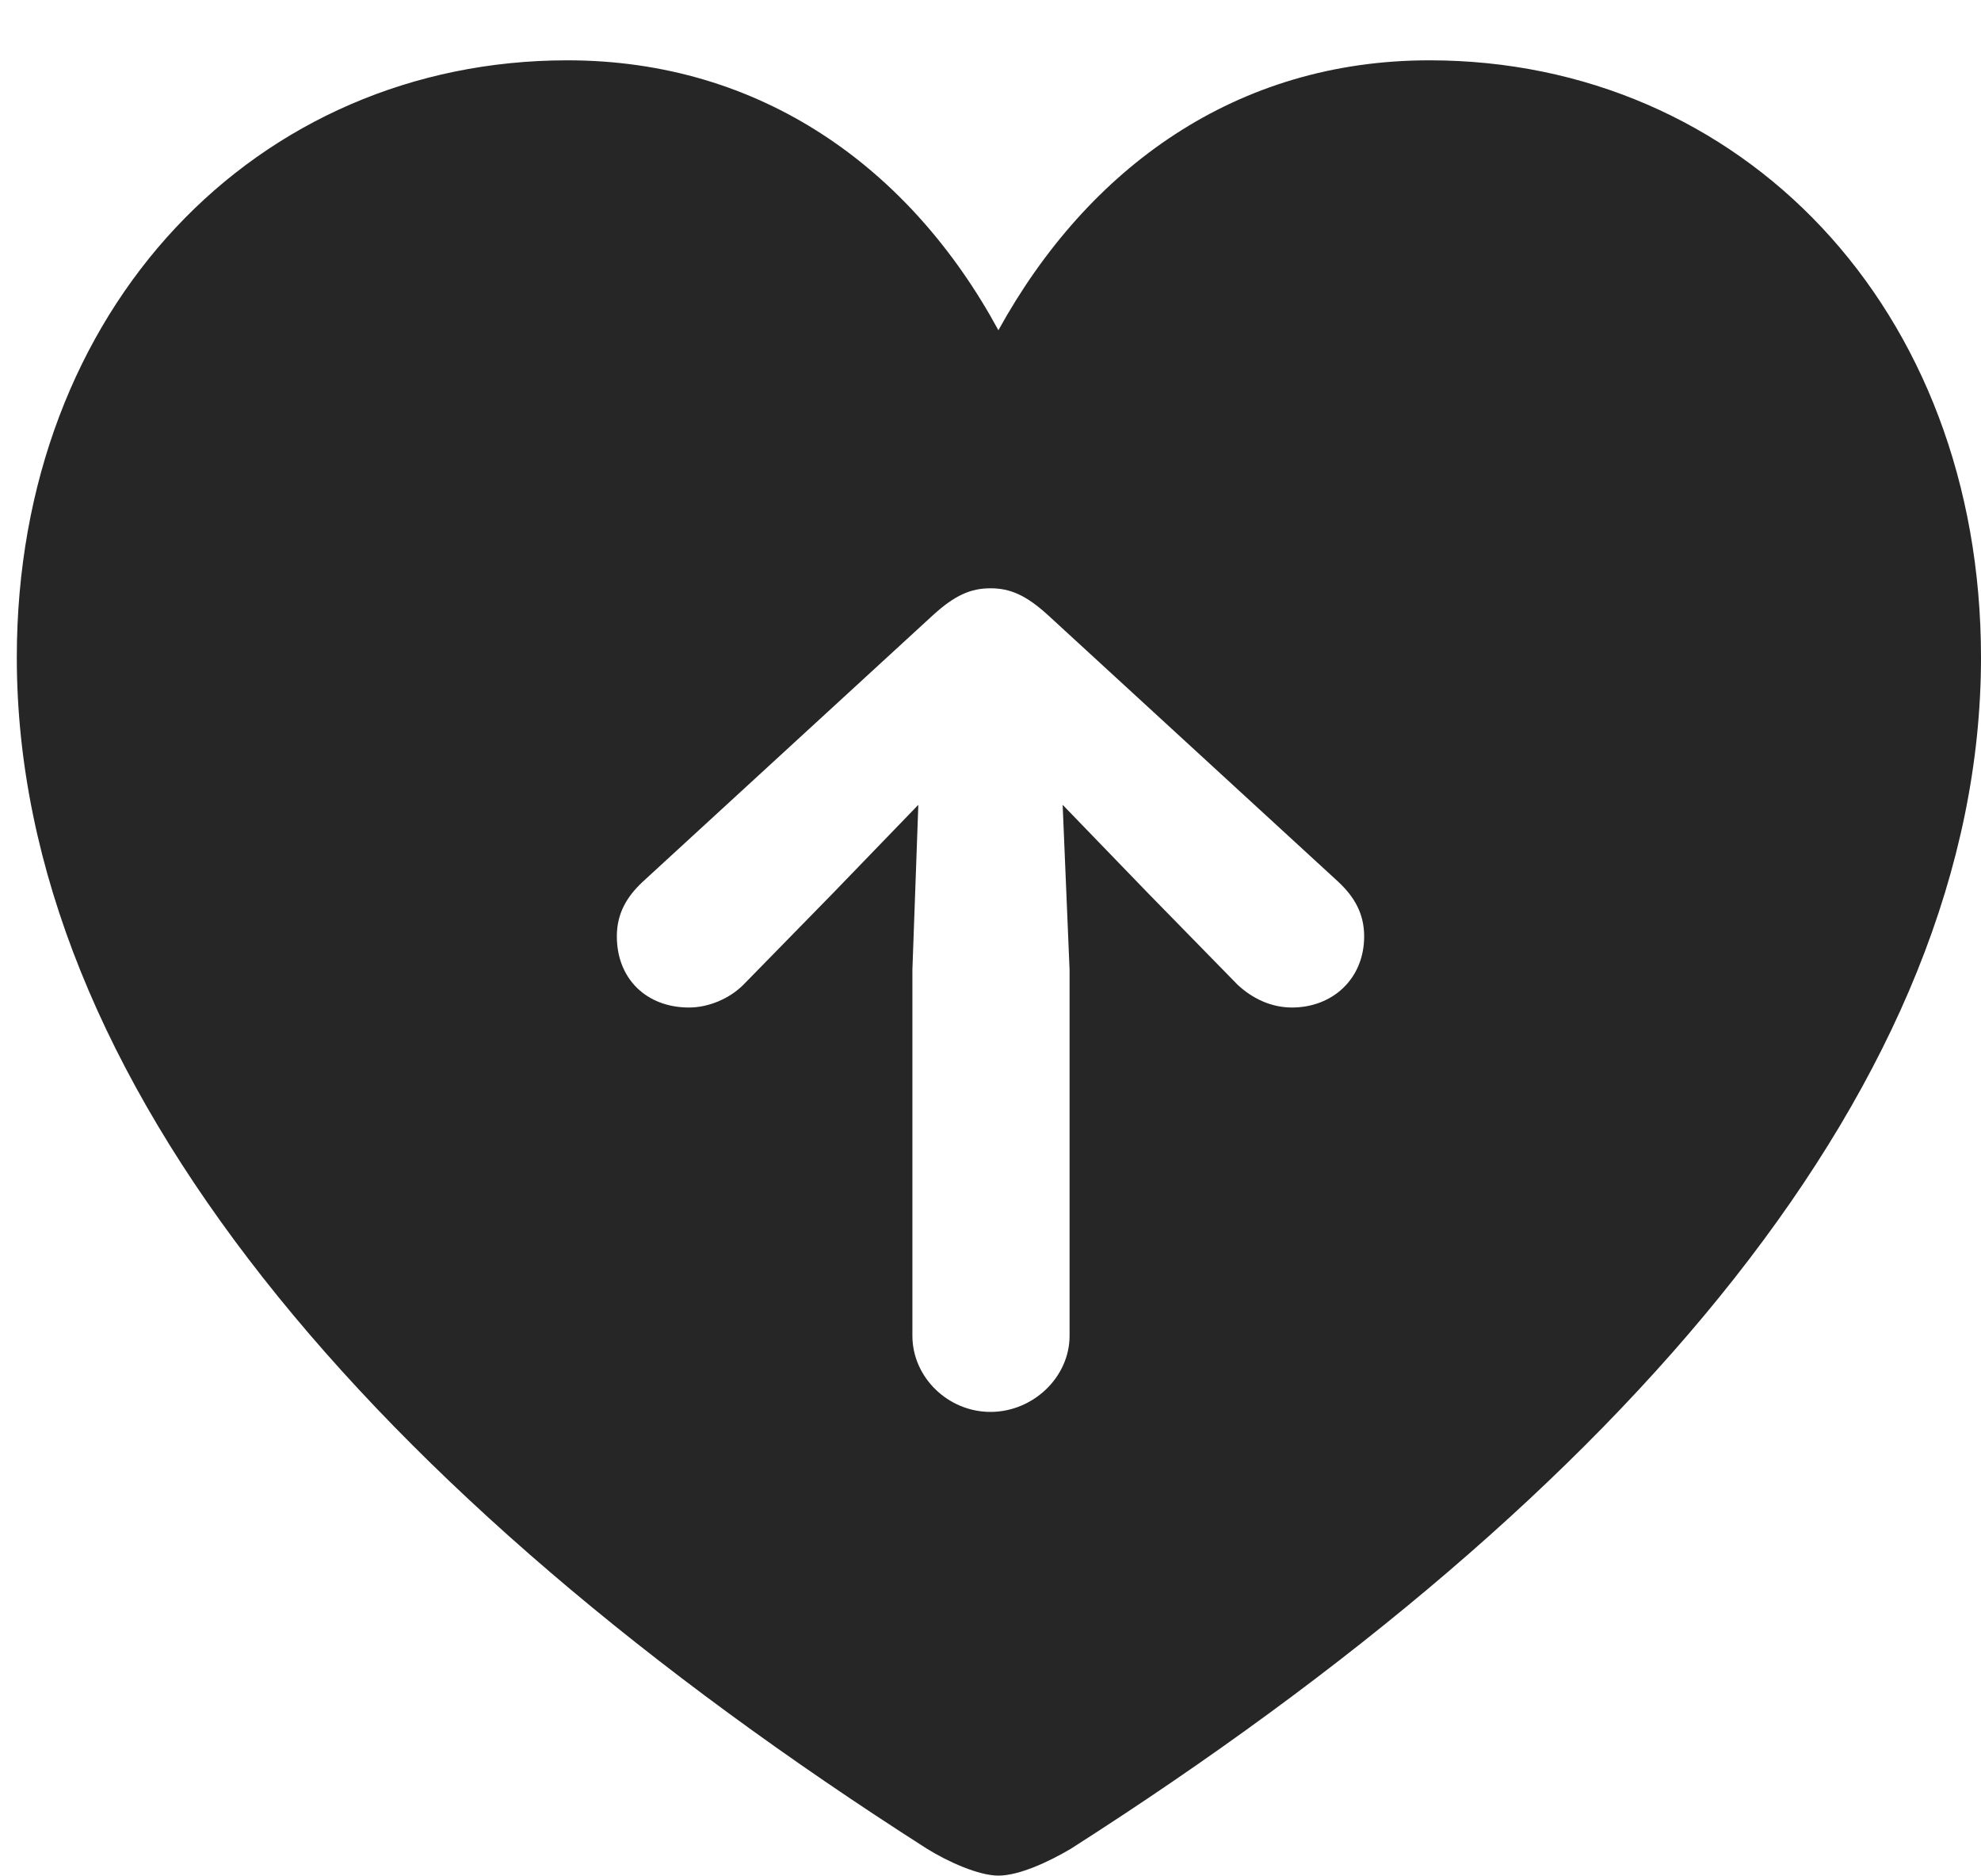 <?xml version="1.0" encoding="UTF-8"?>
<!--Generator: Apple Native CoreSVG 232.5-->
<!DOCTYPE svg
PUBLIC "-//W3C//DTD SVG 1.1//EN"
       "http://www.w3.org/Graphics/SVG/1.1/DTD/svg11.dtd">
<svg version="1.1" xmlns="http://www.w3.org/2000/svg" xmlns:xlink="http://www.w3.org/1999/xlink" width="97.852" height="92.627">
 <g>
  <rect height="92.627" opacity="0" width="97.852" x="0" y="0"/>
  <path d="M97.852 32.471C97.852 53.272 80.42 73.731 52.881 91.309C51.807 91.943 50.342 92.627 49.316 92.627C48.34 92.627 46.826 91.943 45.801 91.309C18.262 73.731 0.83 53.272 0.83 32.471C0.83 15.185 12.695 2.979 28.027 2.979C37.598 2.979 44.971 8.301 49.316 16.309C53.76 8.252 61.084 2.979 70.606 2.979C85.986 2.979 97.852 15.185 97.852 32.471ZM46.094 30.371L31.738 43.555C30.957 44.287 30.469 45.117 30.469 46.24C30.469 48.34 31.934 49.756 34.033 49.756C35.01 49.756 36.035 49.316 36.719 48.633L41.162 44.092L45.361 39.746L45.068 47.9L45.068 65.967C45.068 68.018 46.826 69.727 48.926 69.727C51.025 69.727 52.832 68.018 52.832 65.967L52.832 47.9L52.49 39.746L56.69 44.092L61.133 48.633C61.865 49.316 62.793 49.756 63.818 49.756C65.82 49.756 67.383 48.34 67.383 46.24C67.383 45.117 66.894 44.287 66.113 43.555L51.758 30.371C50.684 29.395 49.902 29.053 48.926 29.053C47.949 29.053 47.168 29.395 46.094 30.371Z" fill="#000000" fill-opacity="0.85"/>
 </g>
</svg>
